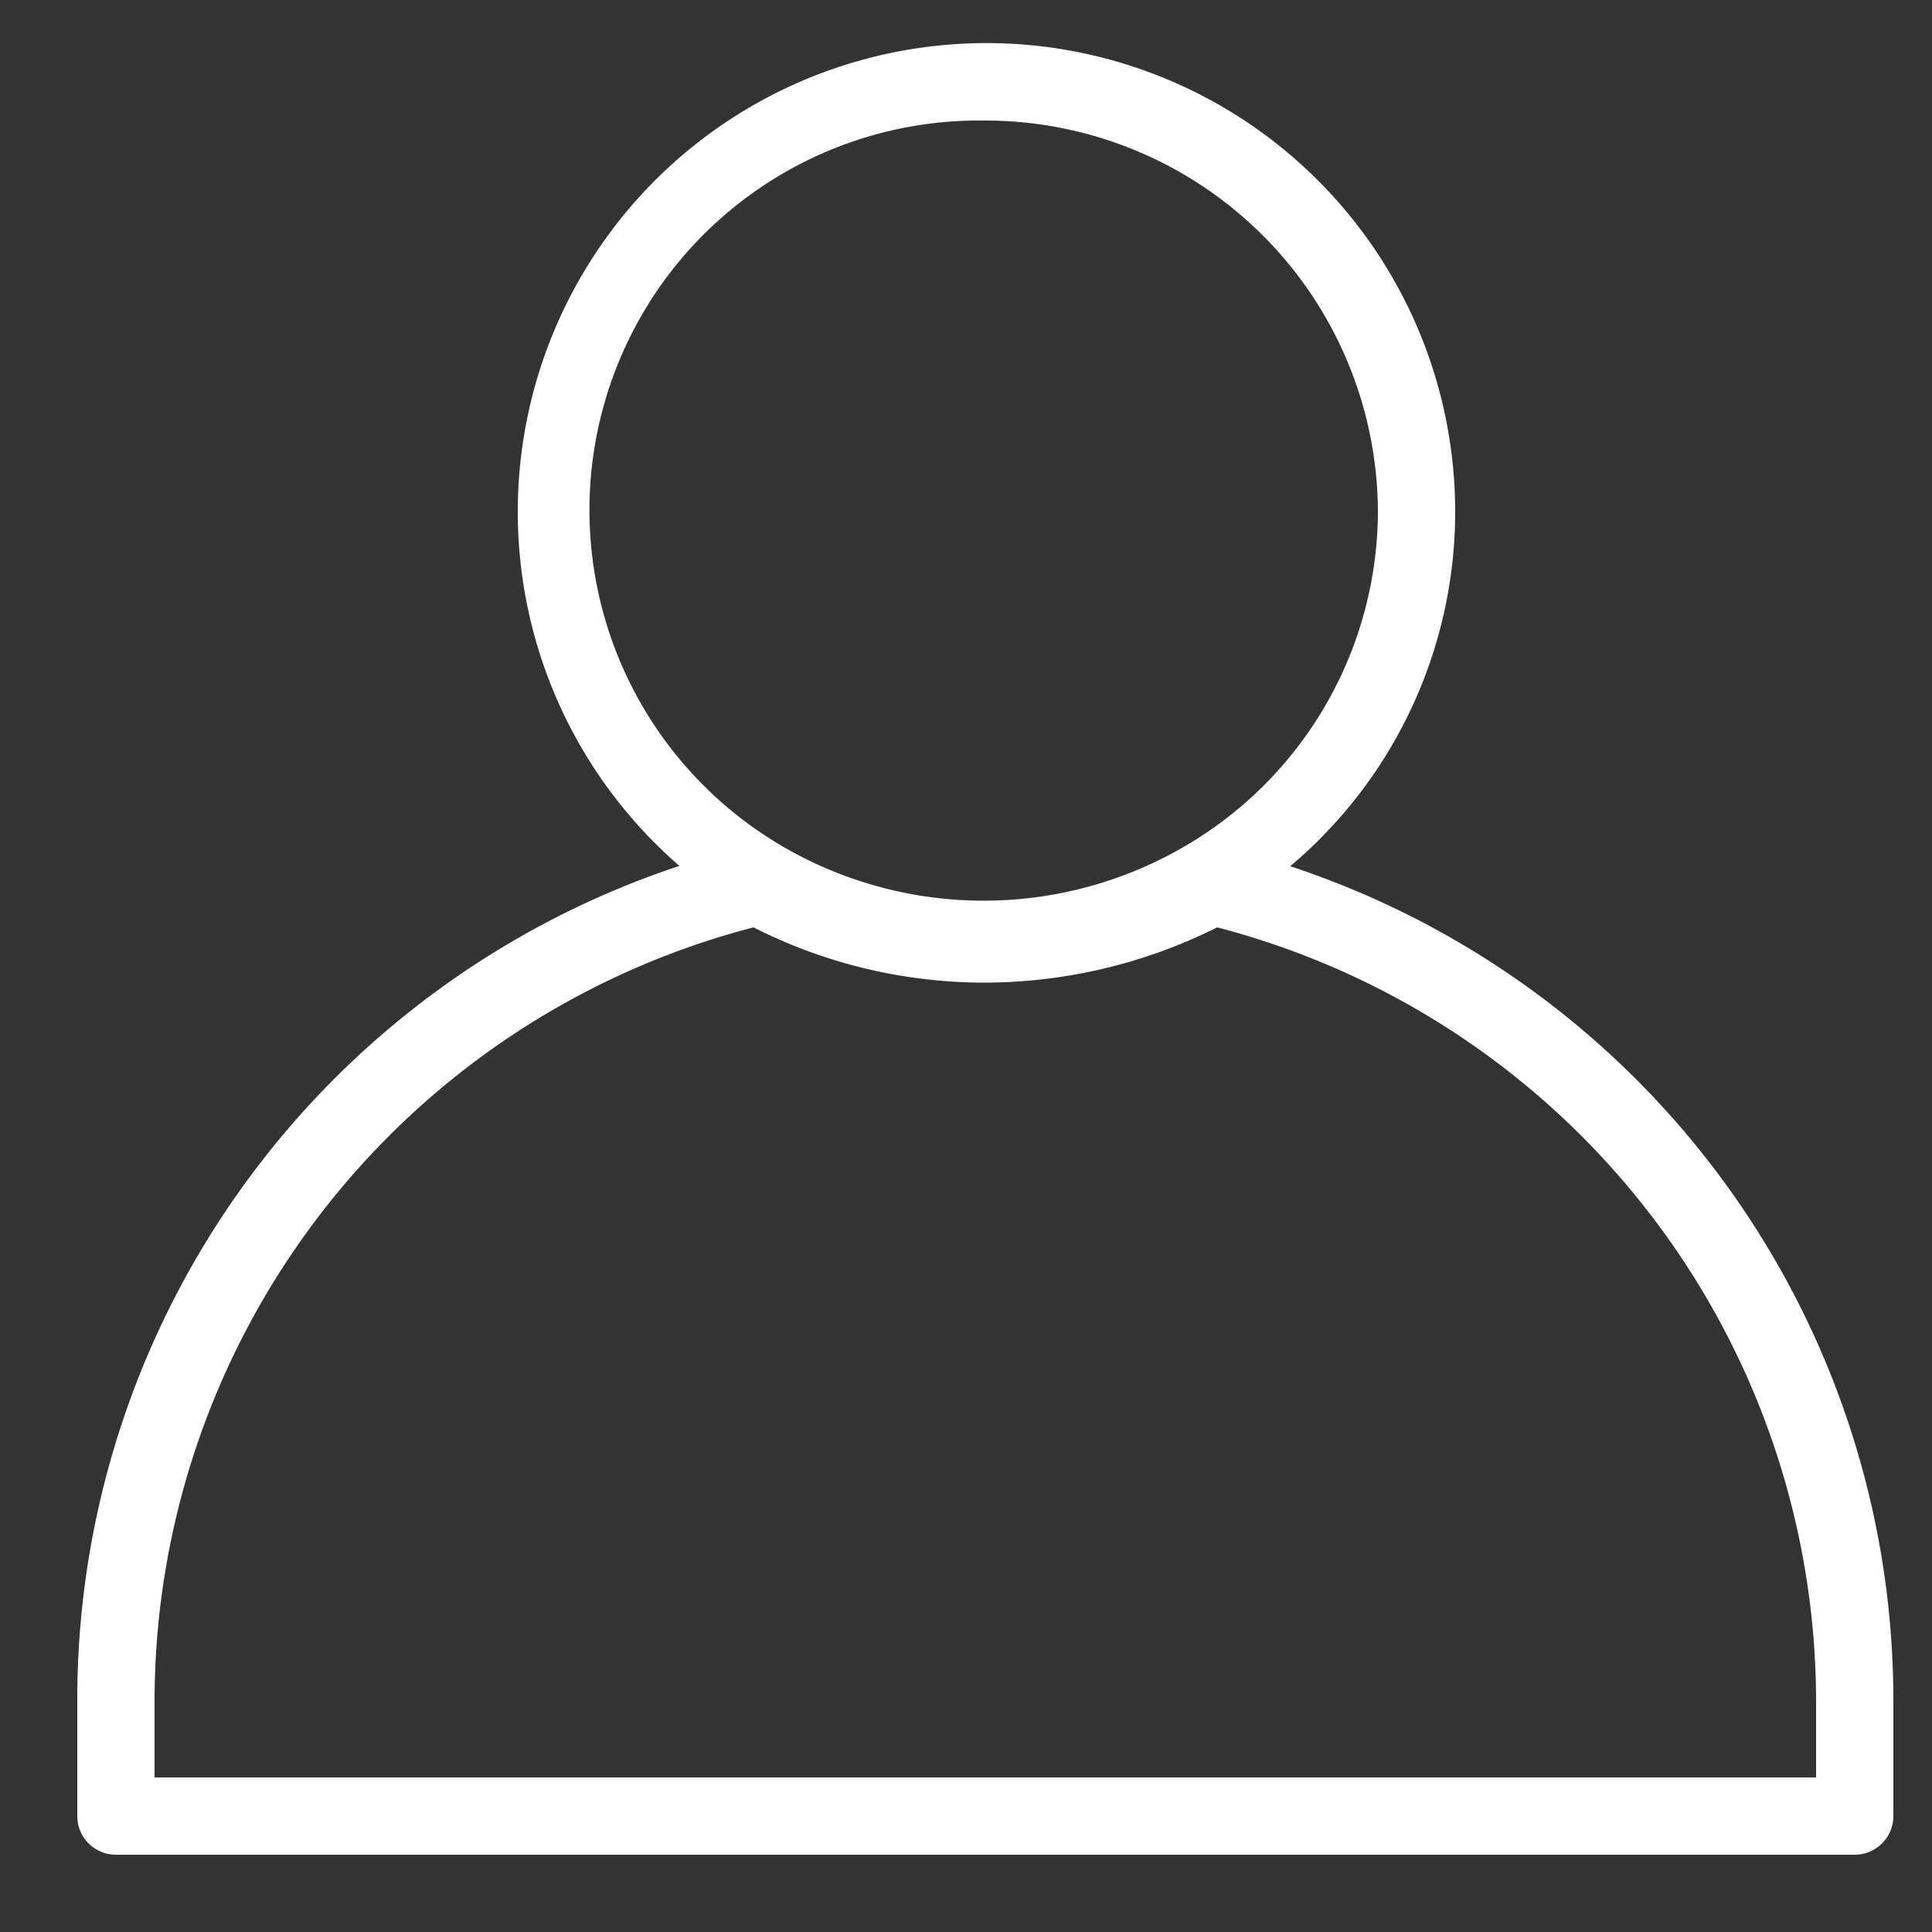 <svg id="Layer_1" data-name="Layer 1" xmlns="http://www.w3.org/2000/svg" width="50" height="50" viewBox="0 0 50 50"><rect x="0" y="0" width="50" height="50" fill="#333333" stroke="none"/><title>AWS-General_User_dark-bg</title><path d="M48,48H3a1,1,0,0,1-1-1V44a22.73,22.73,0,0,1,17.36-22.1,1.06,1.06,0,0,1,.72.09,11.17,11.17,0,0,0,5.42,1.38A11.38,11.38,0,0,0,30.9,22a1,1,0,0,1,.71-.09A22.73,22.73,0,0,1,49,44v3A1,1,0,0,1,48,48ZM4,46H47V44A20.72,20.72,0,0,0,31.5,24a13.48,13.48,0,0,1-6,1.43,13.21,13.21,0,0,1-6-1.43A20.71,20.71,0,0,0,4,44Z" style="fill:#fff"/><path d="M25.47,25.31a12.18,12.18,0,0,1-5.9-1.5A12.13,12.13,0,1,1,37.66,13.23a12,12,0,0,1-6.32,10.58h0A12.38,12.38,0,0,1,25.47,25.31Zm0-22.19a10.08,10.08,0,0,0-4.94,18.94,10.33,10.33,0,0,0,9.85,0,10.06,10.06,0,0,0,5.28-8.83A10.16,10.16,0,0,0,25.47,3.12Z" style="fill:#fff"/></svg>